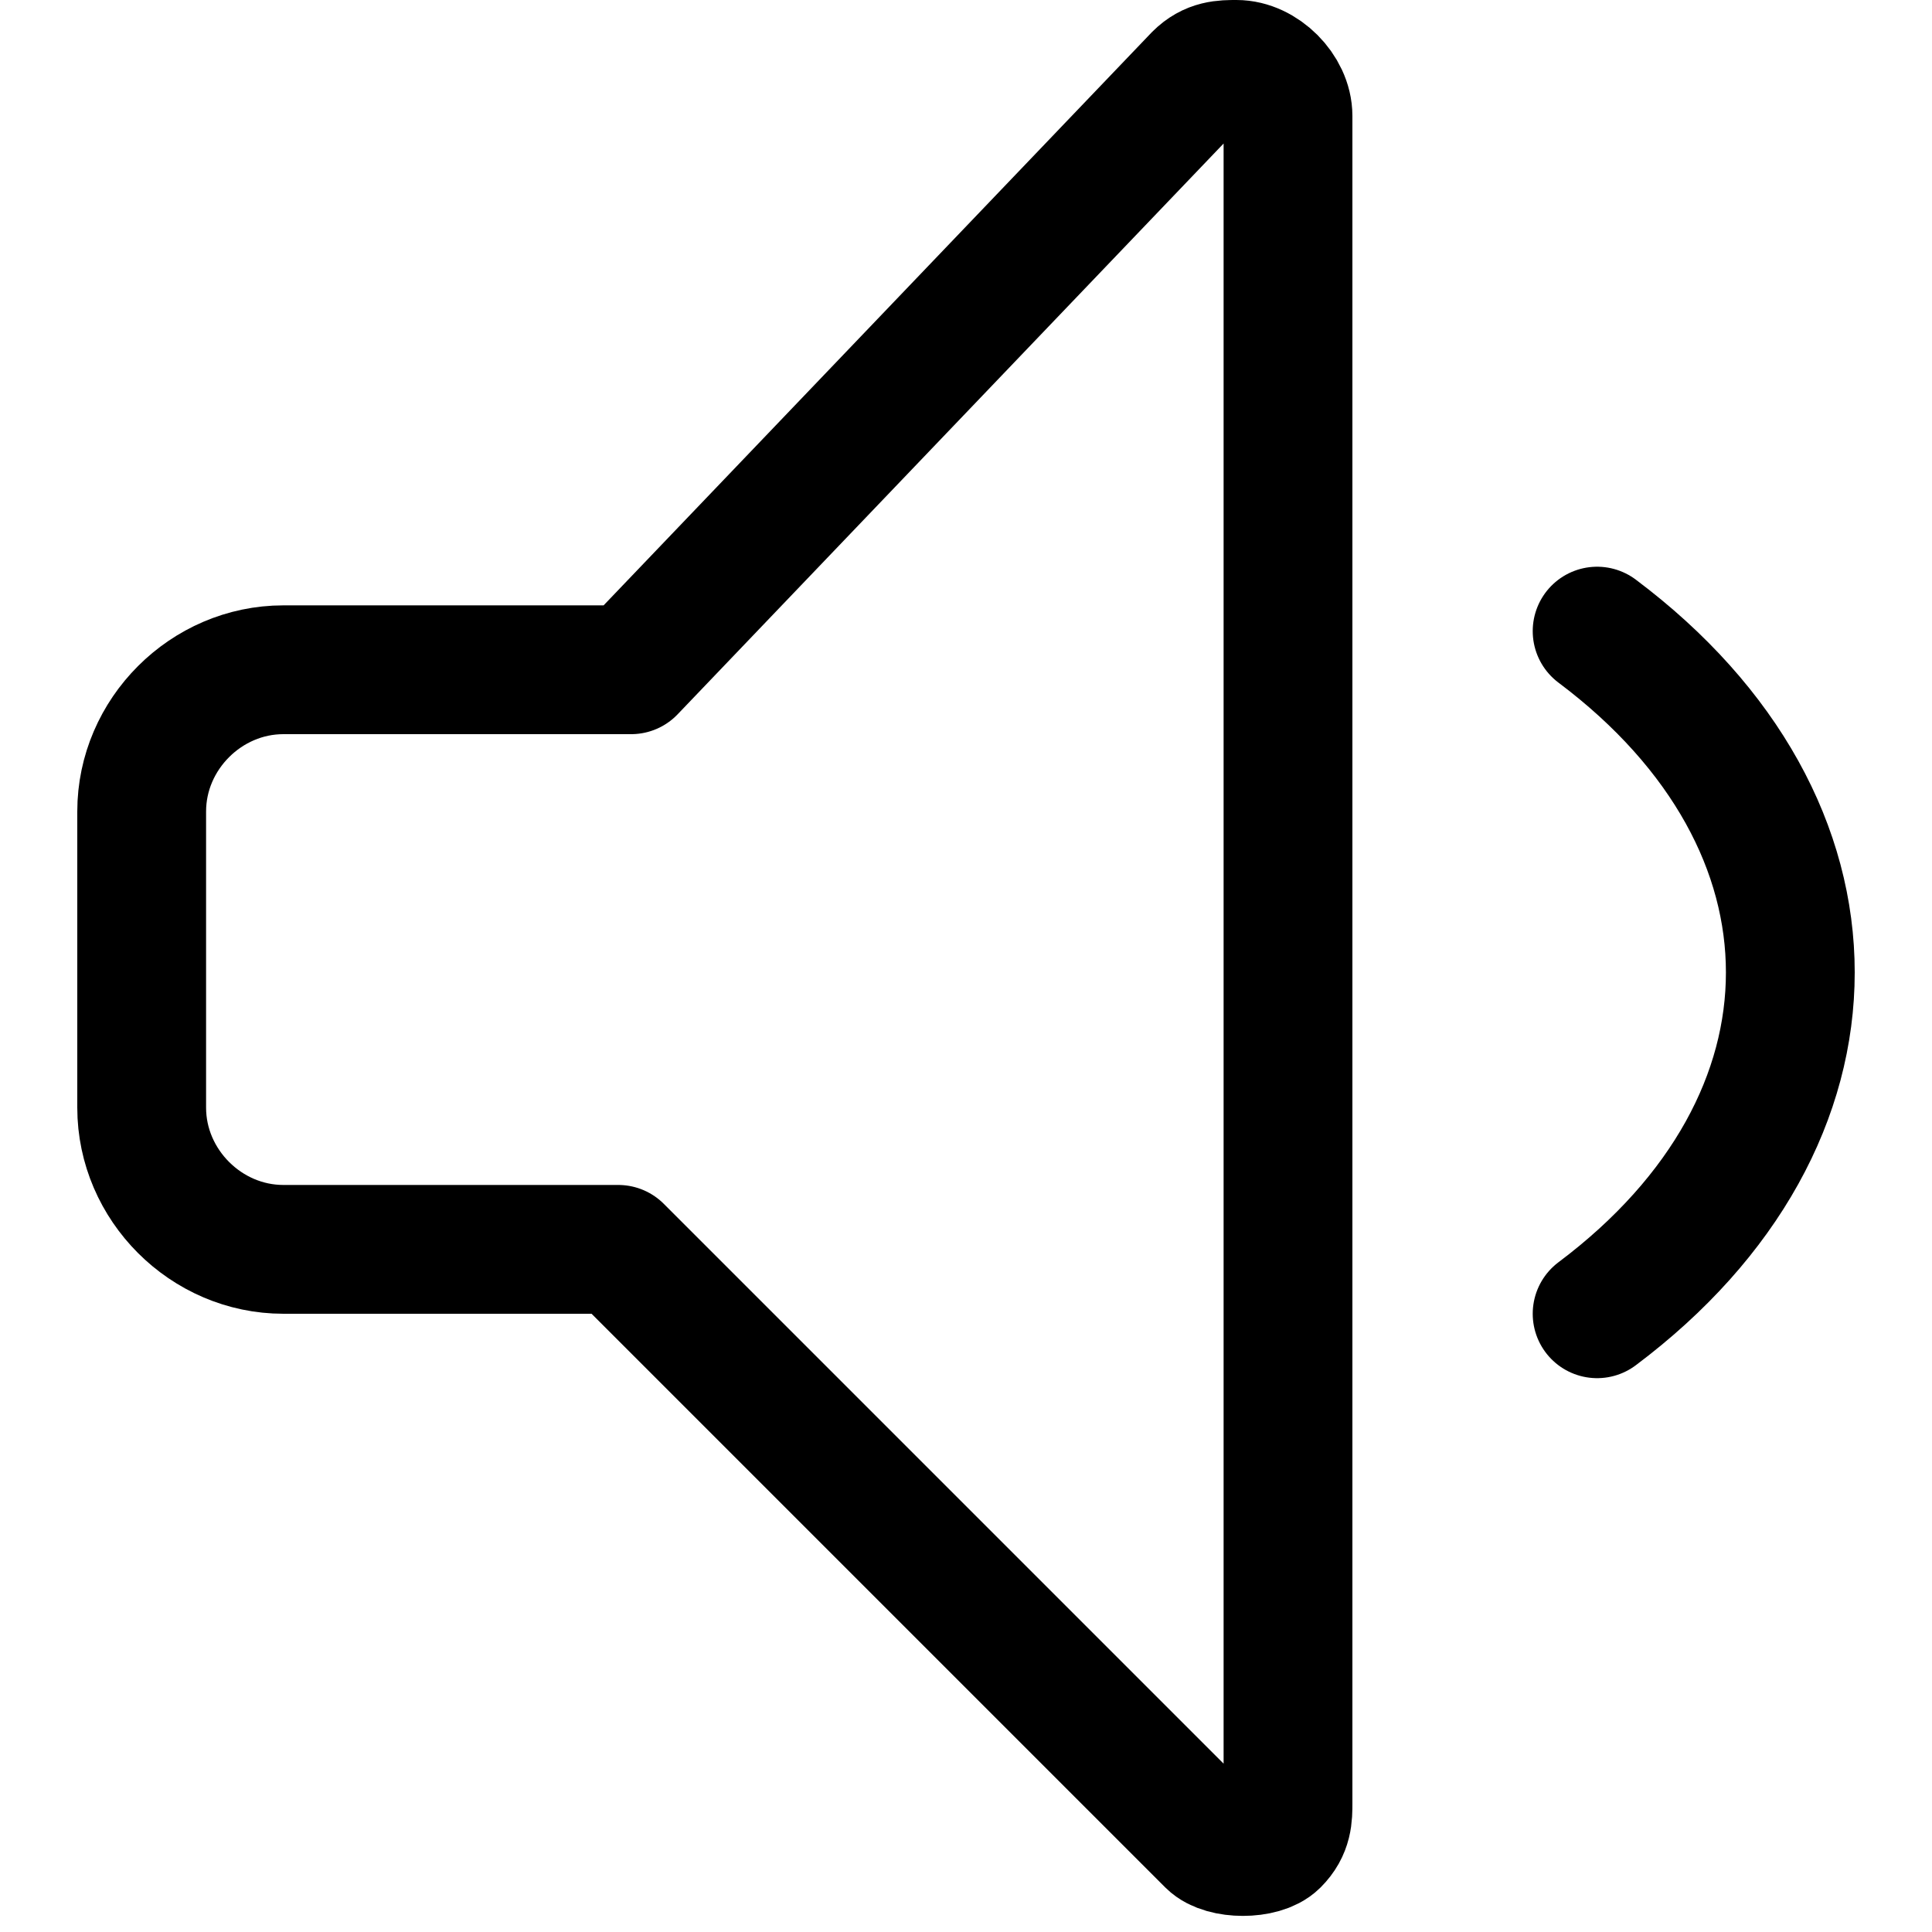 <?xml version="1.0" encoding="utf-8"?>
<!-- Generator: Adobe Illustrator 24.0.0, SVG Export Plug-In . SVG Version: 6.00 Build 0)  -->
<svg version="1.1" id="Laag_1" xmlns="http://www.w3.org/2000/svg" xmlns:xlink="http://www.w3.org/1999/xlink" x="0px" y="0px"
	 viewBox="0 0 15 15" style="enable-background:new 0 0 15 15;" xml:space="preserve">
<style type="text/css">
	.st0{fill:none;stroke:#000000;stroke-width:1;stroke-linecap:round;stroke-linejoin:round;}
</style>
<g>
	<path class="st0" d="M4.9,5.2H2.2c-0.6,0-1.1,0.5-1.1,1.1v2.3c0,0.6,0.5,1.1,1.1,1.1h2.6l4.6,4.6c0.1,0.1,0.4,0.1,0.5,0
		c0.1-0.1,0.1-0.2,0.1-0.3V0.9c0-0.2-0.2-0.4-0.4-0.4c-0.1,0-0.2,0-0.3,0.1L4.9,5.2z"/>
	<path class="st0" d="M12.4,4.9c2,1.5,2,3.8,0,5.3"/>
</g>
</svg>
